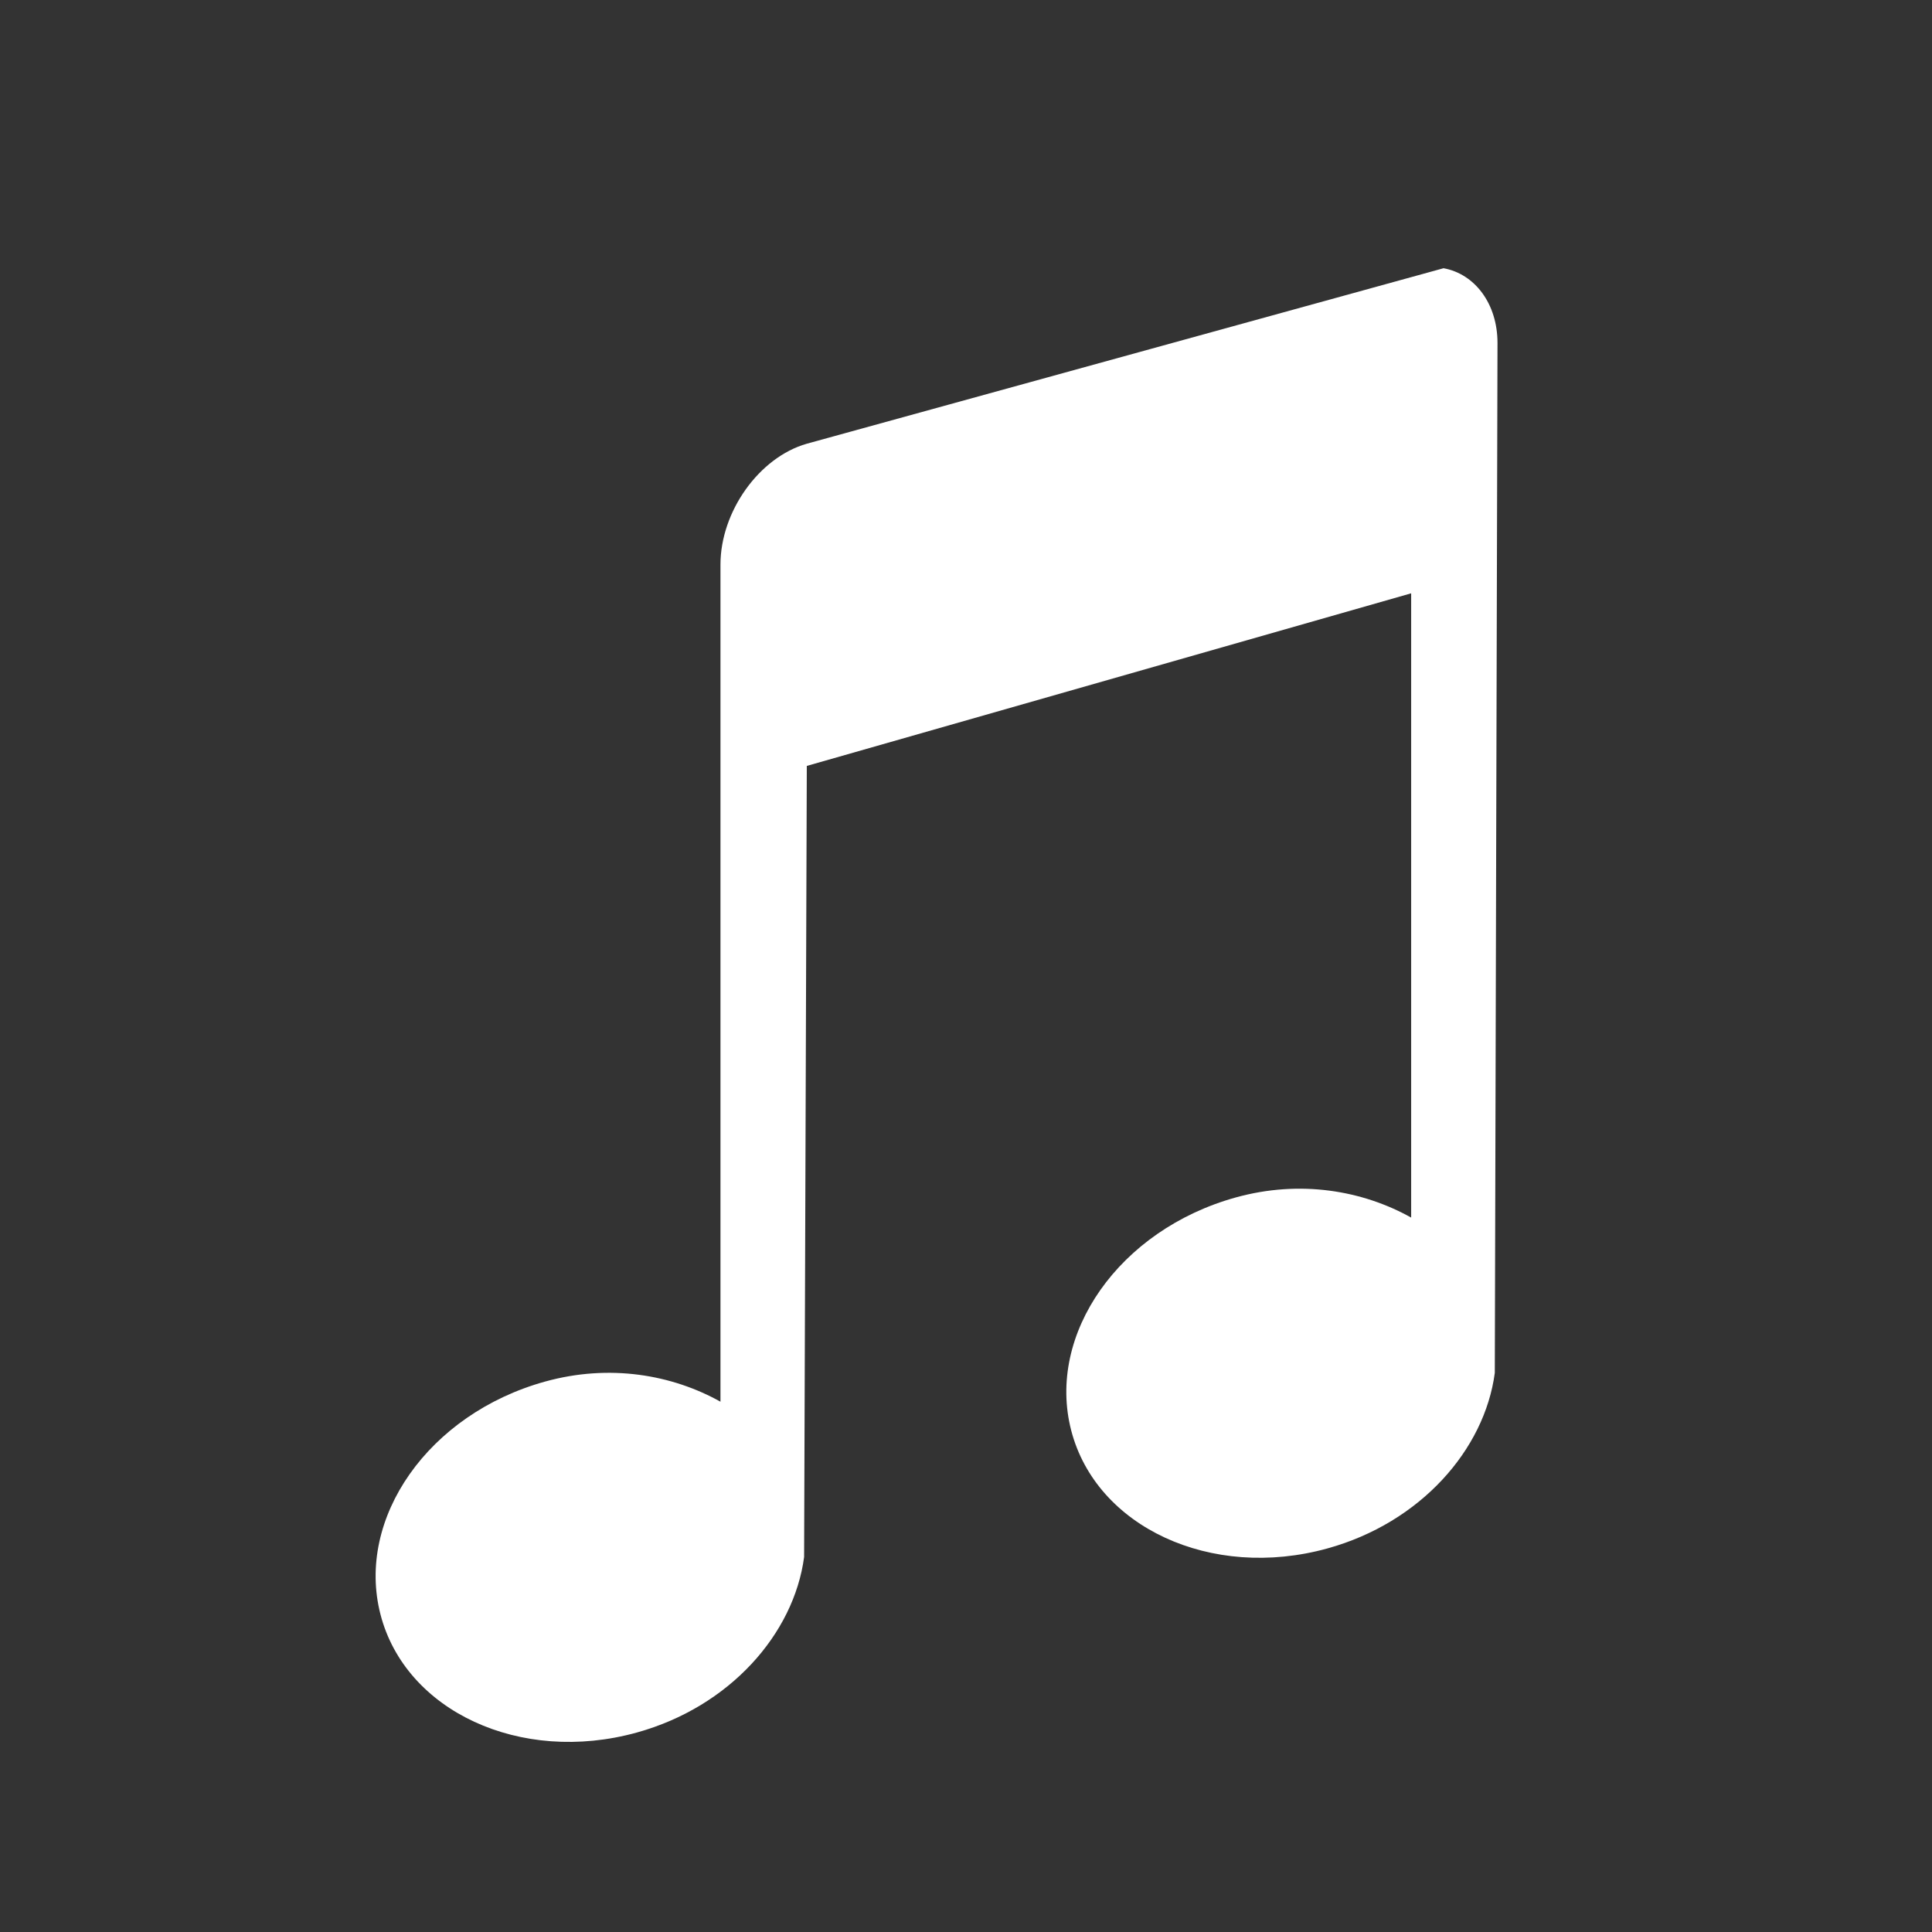<svg xmlns="http://www.w3.org/2000/svg" viewBox="0 0 22 22"><rect x="0" y="0" width="22" height="22" fill="#333333" stroke="none"/><path d="m31.722 324.47c-54.47 15.561-98.31 77.46-98.31 137.59v953.28c-55.23-30.836-126.16-43.3-199.7-22.931-132.7 36.764-215.85 155.58-187.41 265.34 28.445 109.76 159.17 171.07 291.87 134.31 105.87-29.33 178.84-112.32 190.48-199.83l3.072-900.86 688.19-196.55v710.86c-55.23-30.836-126.16-43.3-199.7-22.93-132.7 36.764-215.85 155.58-187.41 265.34 28.445 109.76 159.17 171.07 291.87 134.31 105.87-29.33 178.84-112.32 190.48-199.83l3.072-1172.76c0-45.09-26.14-78.83-61.45-85.17l-725.06 199.83" fill="#fff" stroke="none" transform="matrix(.01 0 0 .01 8.87 1.808)" stroke-opacity=".8"/></svg>